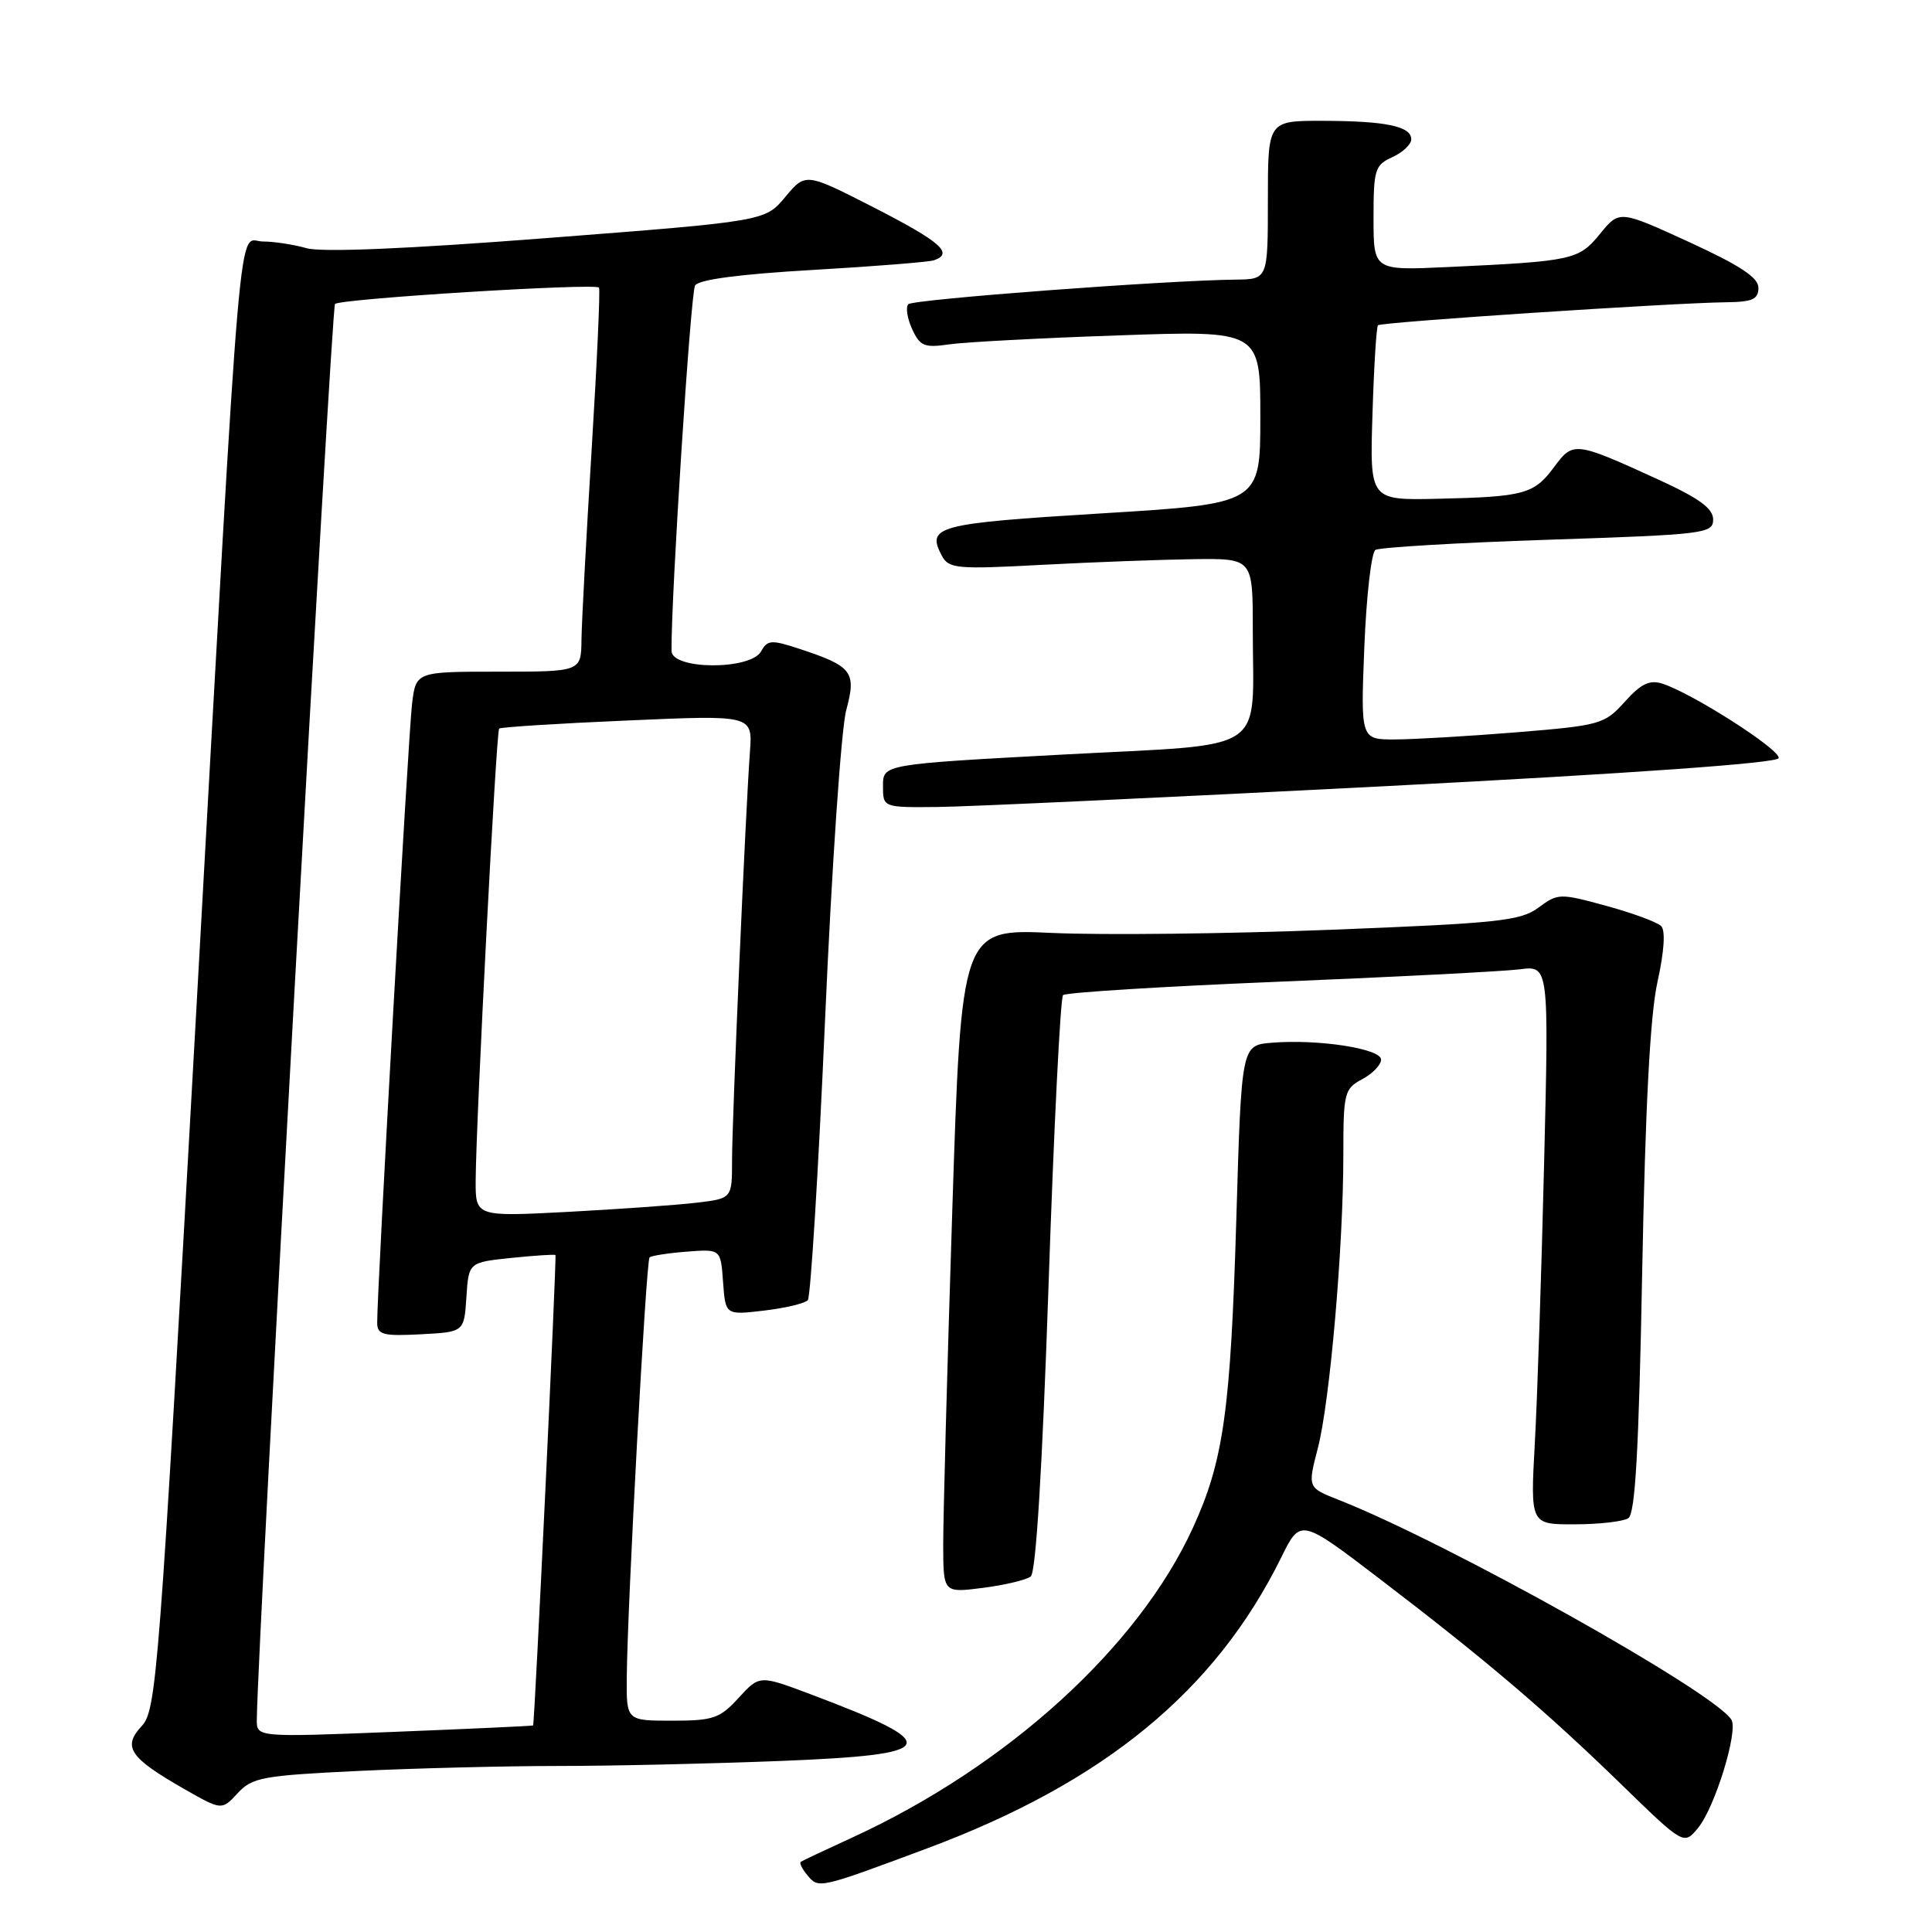 <?xml version="1.0" encoding="UTF-8" standalone="no"?>
<!DOCTYPE svg PUBLIC "-//W3C//DTD SVG 1.1//EN" "http://www.w3.org/Graphics/SVG/1.1/DTD/svg11.dtd" >
<svg xmlns="http://www.w3.org/2000/svg" xmlns:xlink="http://www.w3.org/1999/xlink" version="1.1" viewBox="0 0 256 256">
 <g >
 <path fill="currentColor"
d=" M 122.85 244.92 C 146.32 236.17 161.05 224.06 169.78 206.35 C 172.32 201.19 172.32 201.19 182.91 209.28 C 196.98 220.03 204.80 226.69 214.81 236.42 C 223.12 244.50 223.12 244.50 225.00 242.21 C 227.24 239.49 230.35 229.38 229.42 227.87 C 227.15 224.20 191.85 204.44 177.38 198.74 C 173.26 197.12 173.26 197.12 174.62 191.89 C 176.22 185.71 178.00 165.27 178.00 153.02 C 178.00 144.78 178.13 144.27 180.50 143.00 C 181.88 142.26 183.00 141.10 183.00 140.40 C 183.00 138.95 174.63 137.66 168.50 138.17 C 164.50 138.50 164.50 138.50 163.82 161.50 C 163.06 186.93 162.13 193.60 158.05 202.48 C 150.80 218.29 133.46 234.04 112.96 243.47 C 109.41 245.10 106.32 246.55 106.11 246.70 C 105.89 246.84 106.29 247.65 107.00 248.50 C 108.47 250.28 108.53 250.26 122.85 244.92 Z  M 47.46 234.66 C 55.08 234.30 67.02 234.00 74.00 234.00 C 80.97 234.00 94.18 233.70 103.34 233.34 C 124.69 232.50 125.28 231.23 107.44 224.51 C 100.64 221.95 100.64 221.95 97.87 224.98 C 95.38 227.70 94.52 228.00 89.06 228.00 C 83.00 228.00 83.00 228.00 83.05 222.25 C 83.13 212.70 85.61 167.06 86.07 166.61 C 86.31 166.39 88.53 166.04 91.00 165.85 C 95.50 165.50 95.50 165.50 95.81 169.88 C 96.13 174.26 96.13 174.26 101.24 173.66 C 104.05 173.33 106.66 172.70 107.04 172.28 C 107.41 171.85 108.45 155.07 109.33 135.00 C 110.21 114.92 111.47 96.52 112.13 94.10 C 113.50 89.02 112.95 88.29 105.95 85.98 C 102.21 84.75 101.70 84.78 100.85 86.31 C 99.45 88.81 89.01 88.76 88.98 86.25 C 88.91 79.16 91.51 38.79 92.10 37.83 C 92.59 37.04 98.00 36.33 107.67 35.77 C 115.83 35.30 123.06 34.72 123.75 34.49 C 126.41 33.58 124.67 32.05 115.88 27.54 C 106.75 22.87 106.75 22.87 104.06 26.09 C 101.38 29.31 101.38 29.31 72.53 31.54 C 53.82 32.99 42.60 33.46 40.60 32.88 C 38.90 32.40 36.31 32.00 34.84 32.00 C 31.44 32.00 32.17 23.43 25.92 135.50 C 21.07 222.37 20.74 226.60 18.77 228.72 C 16.20 231.48 17.17 232.91 24.39 237.04 C 29.38 239.89 29.38 239.89 31.49 237.61 C 33.42 235.52 34.77 235.27 47.46 234.66 Z  M 136.58 208.89 C 137.27 208.35 138.11 194.55 138.94 170.27 C 139.64 149.50 140.51 132.21 140.86 131.86 C 141.21 131.51 154.10 130.71 169.50 130.08 C 184.90 129.45 199.24 128.71 201.37 128.44 C 205.24 127.94 205.24 127.94 204.60 154.22 C 204.25 168.67 203.70 185.34 203.37 191.25 C 202.78 202.00 202.78 202.00 208.64 201.98 C 211.86 201.98 215.06 201.61 215.75 201.18 C 216.68 200.58 217.15 192.35 217.60 168.44 C 218.02 146.54 218.65 134.48 219.63 130.08 C 220.52 126.04 220.70 123.30 220.11 122.71 C 219.59 122.19 216.32 120.98 212.84 120.03 C 206.69 118.35 206.44 118.35 203.86 120.26 C 201.49 122.02 198.57 122.33 176.35 123.20 C 162.68 123.74 146.07 123.92 139.44 123.62 C 127.38 123.06 127.38 123.06 126.17 160.78 C 125.50 181.53 124.97 201.33 124.98 204.78 C 125.00 211.07 125.00 211.07 130.25 210.40 C 133.14 210.03 135.98 209.35 136.58 208.89 Z  M 183.42 104.18 C 216.17 102.49 235.46 101.12 235.68 100.46 C 236.03 99.40 224.22 91.84 220.25 90.58 C 218.58 90.05 217.42 90.61 215.29 92.99 C 212.60 95.97 212.08 96.12 201.00 97.03 C 194.68 97.54 187.43 97.97 184.89 97.98 C 180.29 98.00 180.29 98.00 180.78 85.75 C 181.05 79.01 181.71 73.22 182.25 72.87 C 182.78 72.53 193.07 71.92 205.11 71.52 C 225.94 70.83 227.00 70.70 227.00 68.83 C 227.00 67.37 225.16 66.03 219.75 63.55 C 208.68 58.49 208.46 58.46 205.93 61.88 C 203.27 65.48 201.98 65.83 190.50 66.09 C 181.50 66.29 181.50 66.29 181.86 54.90 C 182.05 48.63 182.38 43.32 182.59 43.10 C 182.99 42.68 221.47 40.14 228.75 40.05 C 232.21 40.01 233.00 39.65 233.00 38.14 C 233.00 36.77 230.58 35.18 223.79 32.06 C 214.58 27.84 214.58 27.84 212.01 30.99 C 209.18 34.45 208.45 34.61 191.75 35.39 C 182.00 35.84 182.00 35.84 182.00 28.90 C 182.00 22.46 182.18 21.87 184.50 20.82 C 185.88 20.19 187.00 19.13 187.00 18.46 C 187.00 16.73 183.63 16.03 175.25 16.01 C 168.00 16.00 168.00 16.00 168.00 26.50 C 168.00 37.00 168.00 37.00 163.75 37.05 C 154.46 37.15 121.00 39.66 120.36 40.31 C 119.98 40.68 120.21 42.16 120.85 43.58 C 121.90 45.87 122.47 46.11 125.77 45.63 C 127.82 45.33 137.94 44.79 148.25 44.44 C 167.00 43.78 167.00 43.78 167.00 55.26 C 167.00 66.74 167.00 66.74 145.91 68.03 C 124.05 69.37 122.71 69.73 124.82 73.67 C 125.72 75.35 126.83 75.45 138.15 74.84 C 144.94 74.48 153.99 74.15 158.25 74.09 C 166.00 74.00 166.00 74.00 166.00 83.38 C 166.00 100.16 168.51 98.50 140.91 99.98 C 117.00 101.27 117.00 101.27 117.00 104.14 C 117.00 107.00 117.00 107.00 124.25 106.93 C 128.24 106.89 154.86 105.65 183.42 104.18 Z  M 34.03 227.85 C 34.13 217.67 43.91 40.76 44.39 40.28 C 45.08 39.58 78.86 37.49 79.37 38.11 C 79.55 38.32 79.11 47.95 78.40 59.50 C 77.69 71.05 77.08 82.41 77.05 84.75 C 77.00 89.00 77.00 89.00 66.06 89.00 C 55.12 89.00 55.12 89.00 54.60 93.25 C 54.11 97.20 49.94 171.30 49.98 175.30 C 50.00 176.86 50.77 177.06 55.75 176.80 C 61.50 176.50 61.50 176.50 61.80 171.88 C 62.10 167.27 62.10 167.27 67.77 166.68 C 70.88 166.36 73.51 166.19 73.60 166.30 C 73.78 166.53 70.84 228.43 70.64 228.63 C 70.56 228.70 62.29 229.08 52.25 229.48 C 34.00 230.20 34.00 230.20 34.03 227.85 Z  M 63.03 156.36 C 63.09 148.18 65.75 96.92 66.14 96.54 C 66.34 96.35 73.98 95.86 83.12 95.47 C 99.73 94.74 99.73 94.74 99.37 99.62 C 98.79 107.46 97.00 148.29 97.00 153.78 C 97.00 158.81 97.00 158.81 92.25 159.37 C 89.64 159.68 81.99 160.22 75.25 160.58 C 63.00 161.22 63.00 161.22 63.03 156.36 Z "/>
</g>
</svg>
